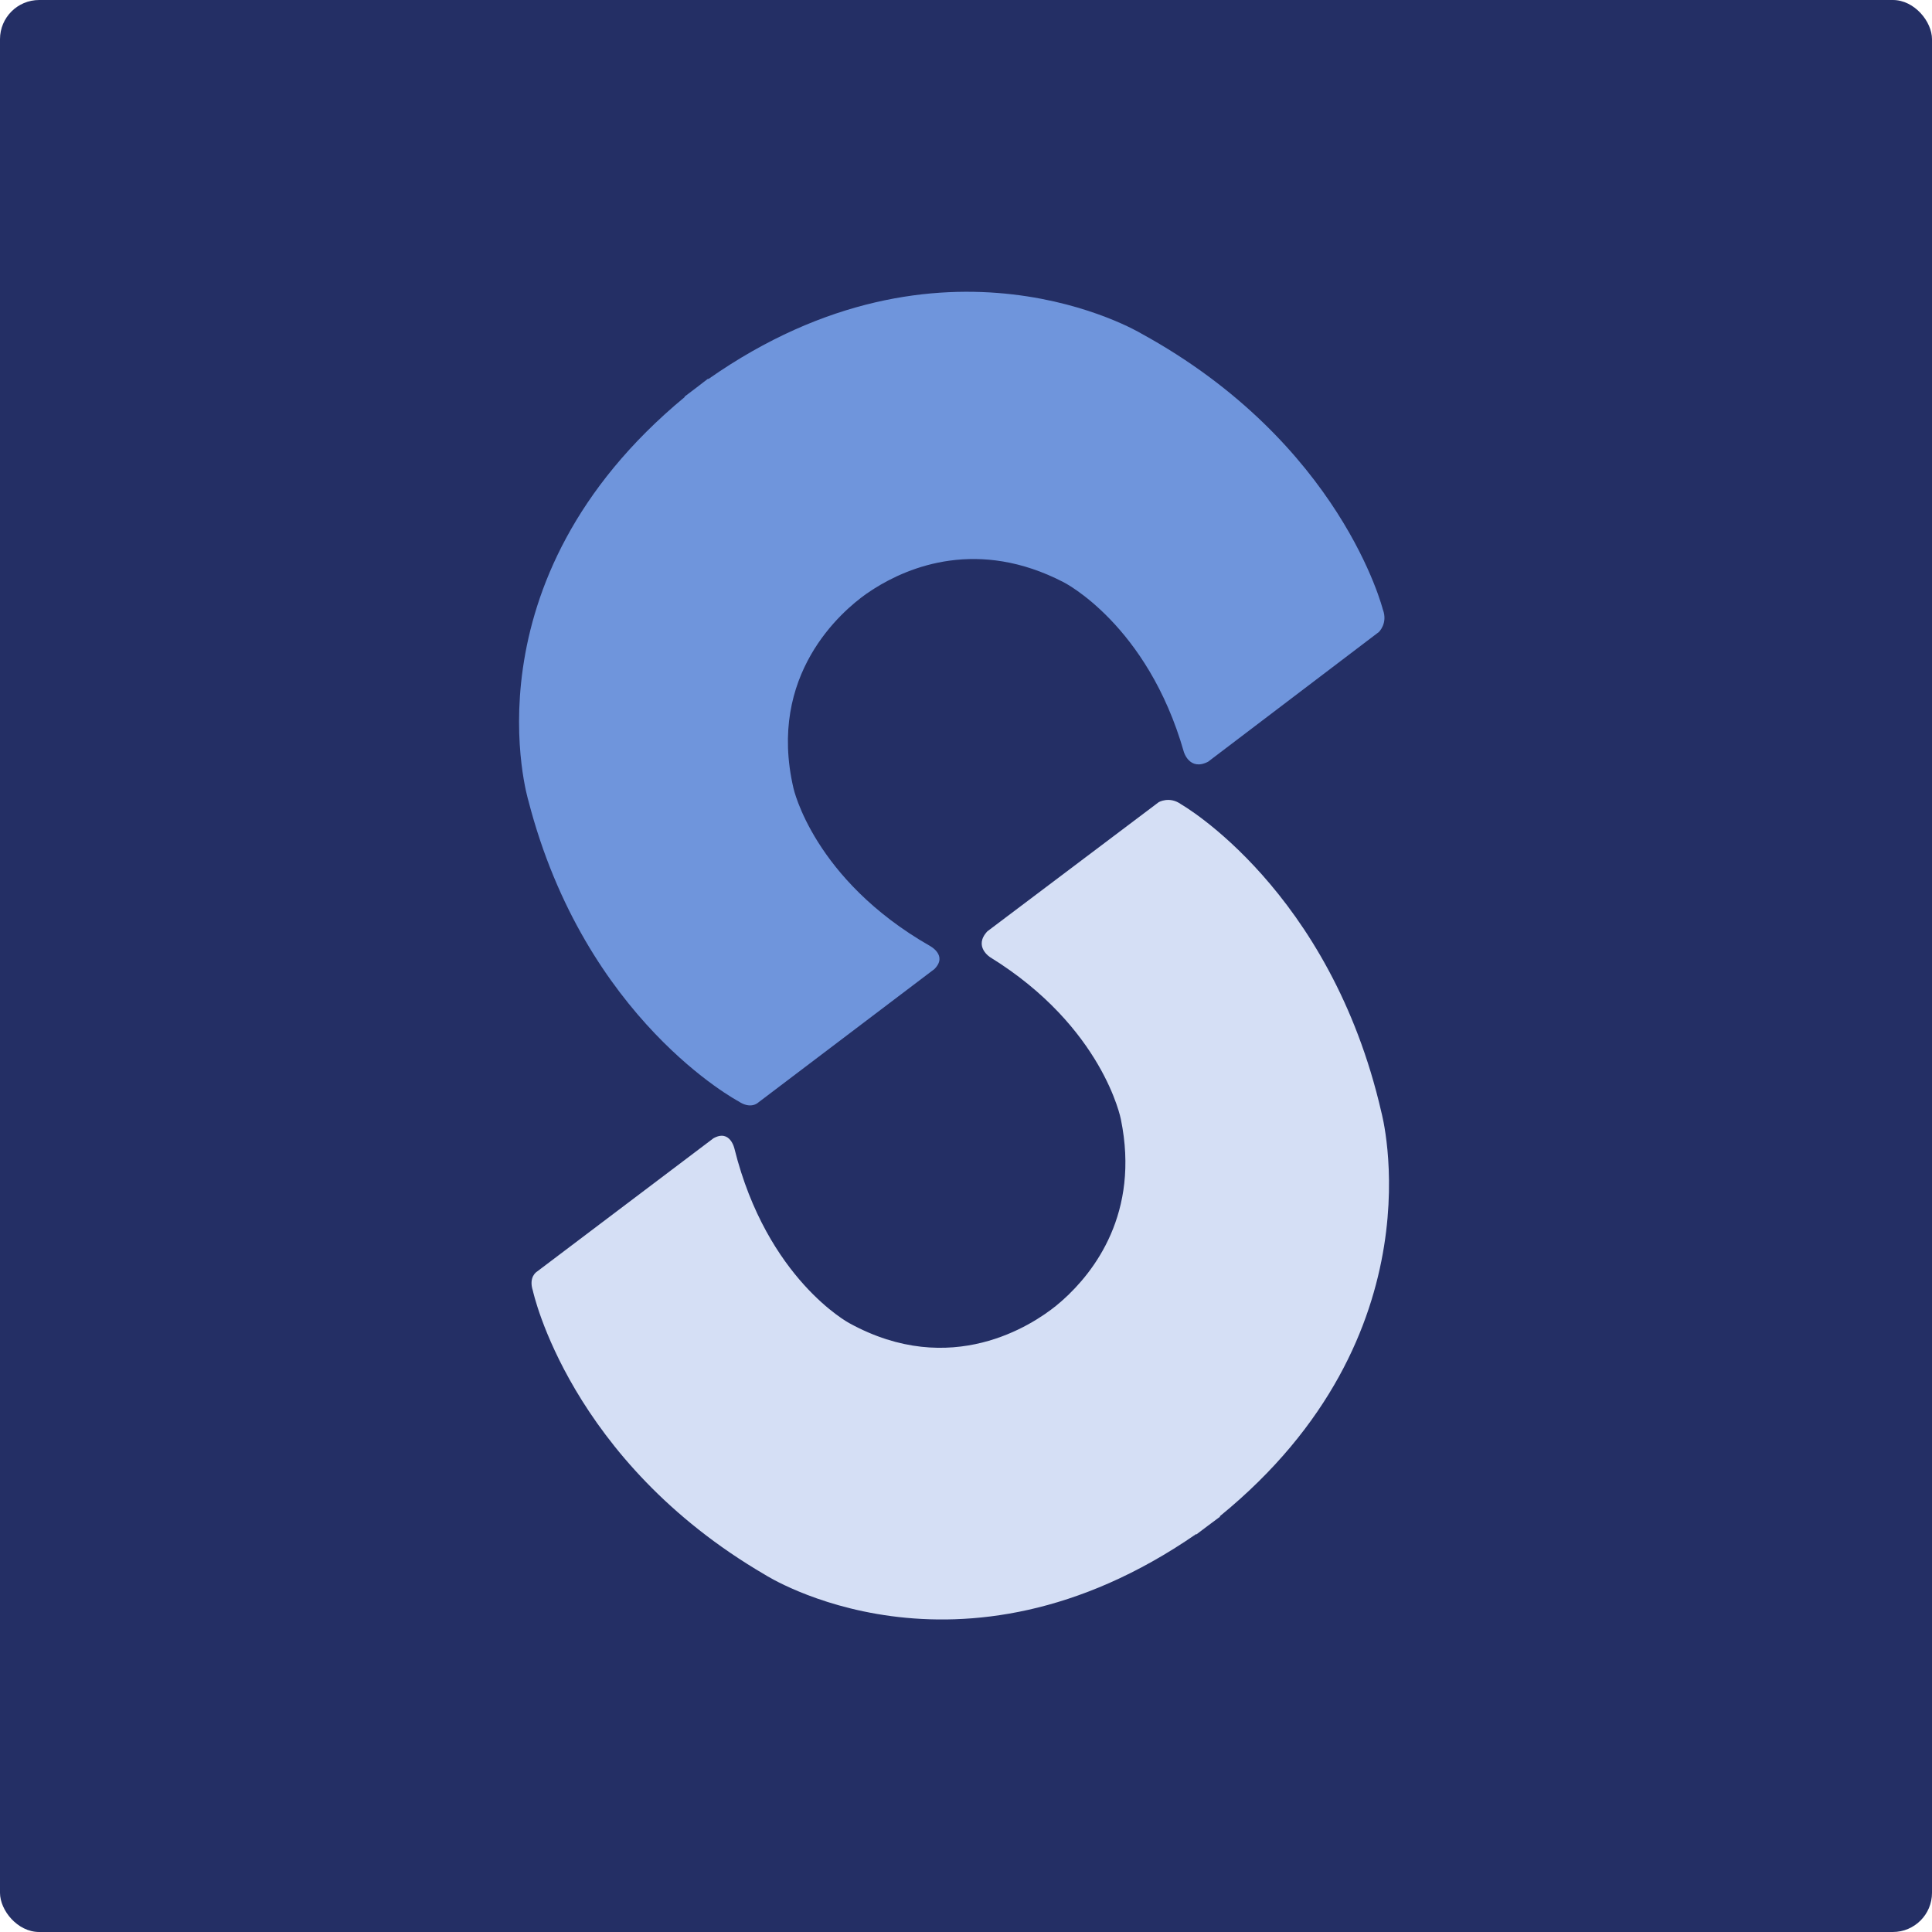 <?xml version="1.0" ?>
<svg xmlns="http://www.w3.org/2000/svg" data-name="Layer 1" viewBox="0 0 864 864">
	<rect width="864" height="864" rx="17.52" ry="17.52" style="fill:#242f65;stroke-width:0"/>
	<path d="M617.76 497.4c-22.87-99.59-89.49-137.67-89.49-137.67-5.3-3.86-10.13-.96-10.13-.96l-76.57 57.71c-6.39 6.82 1.25 11.61 1.25 11.61 50.54 31.22 58.44 72.46 58.44 72.46 8.61 42.03-12.09 68.39-25.92 80.79v-.02s-.26.23-.68.62c-.83.73-1.63 1.41-2.4 2.03-10.49 8.45-46.89 32.85-92.5 7.72 0 0-36.73-19.62-51.28-77.88 0 0-1.87-8.99-9.43-4.76l-78.96 59.66s-3.85 2.28-1.77 8.56c0 0 16.27 75.91 103.82 126.98 0 0 86.24 55.37 192.76-18.2l.12.16c1.74-1.29 3.45-2.58 5.13-3.87 1.82-1.32 3.65-2.68 5.48-4.08l-.13-.18c99.53-81.15 72.26-180.68 72.26-180.68Z" style="fill:#d5dff5;stroke-width:0"/>
	<path d="M618.44 272.67S599.92 198.2 510.3 149.11c0 0-88.37-53.3-193.52 20.41l-.14-.17c-1.84 1.38-3.65 2.77-5.41 4.16-1.7 1.26-3.41 2.55-5.12 3.88l.12.15c-99.76 82.5-69.93 180.54-69.93 180.54 25.34 98.15 93.96 134.44 93.96 134.44 5.48 3.71 8.72.62 8.72.62l78.88-59.76c6.13-6.13-2.02-10.37-2.02-10.37-52.1-29.84-61-70.53-61-70.53-11.79-50.73 21.59-79.12 32.58-86.91.81-.57 1.68-1.15 2.61-1.75.49-.31.78-.48.78-.48v-.02c15.68-9.94 46.67-22.69 84.78-2.98 0 0 37.54 18.82 53.84 75.95 0 0 2.53 8.65 10.83 4.36l76.36-58s4.1-3.85 1.83-10.01Z" style="stroke-width:0;fill:#6f95dc"/>
</svg>